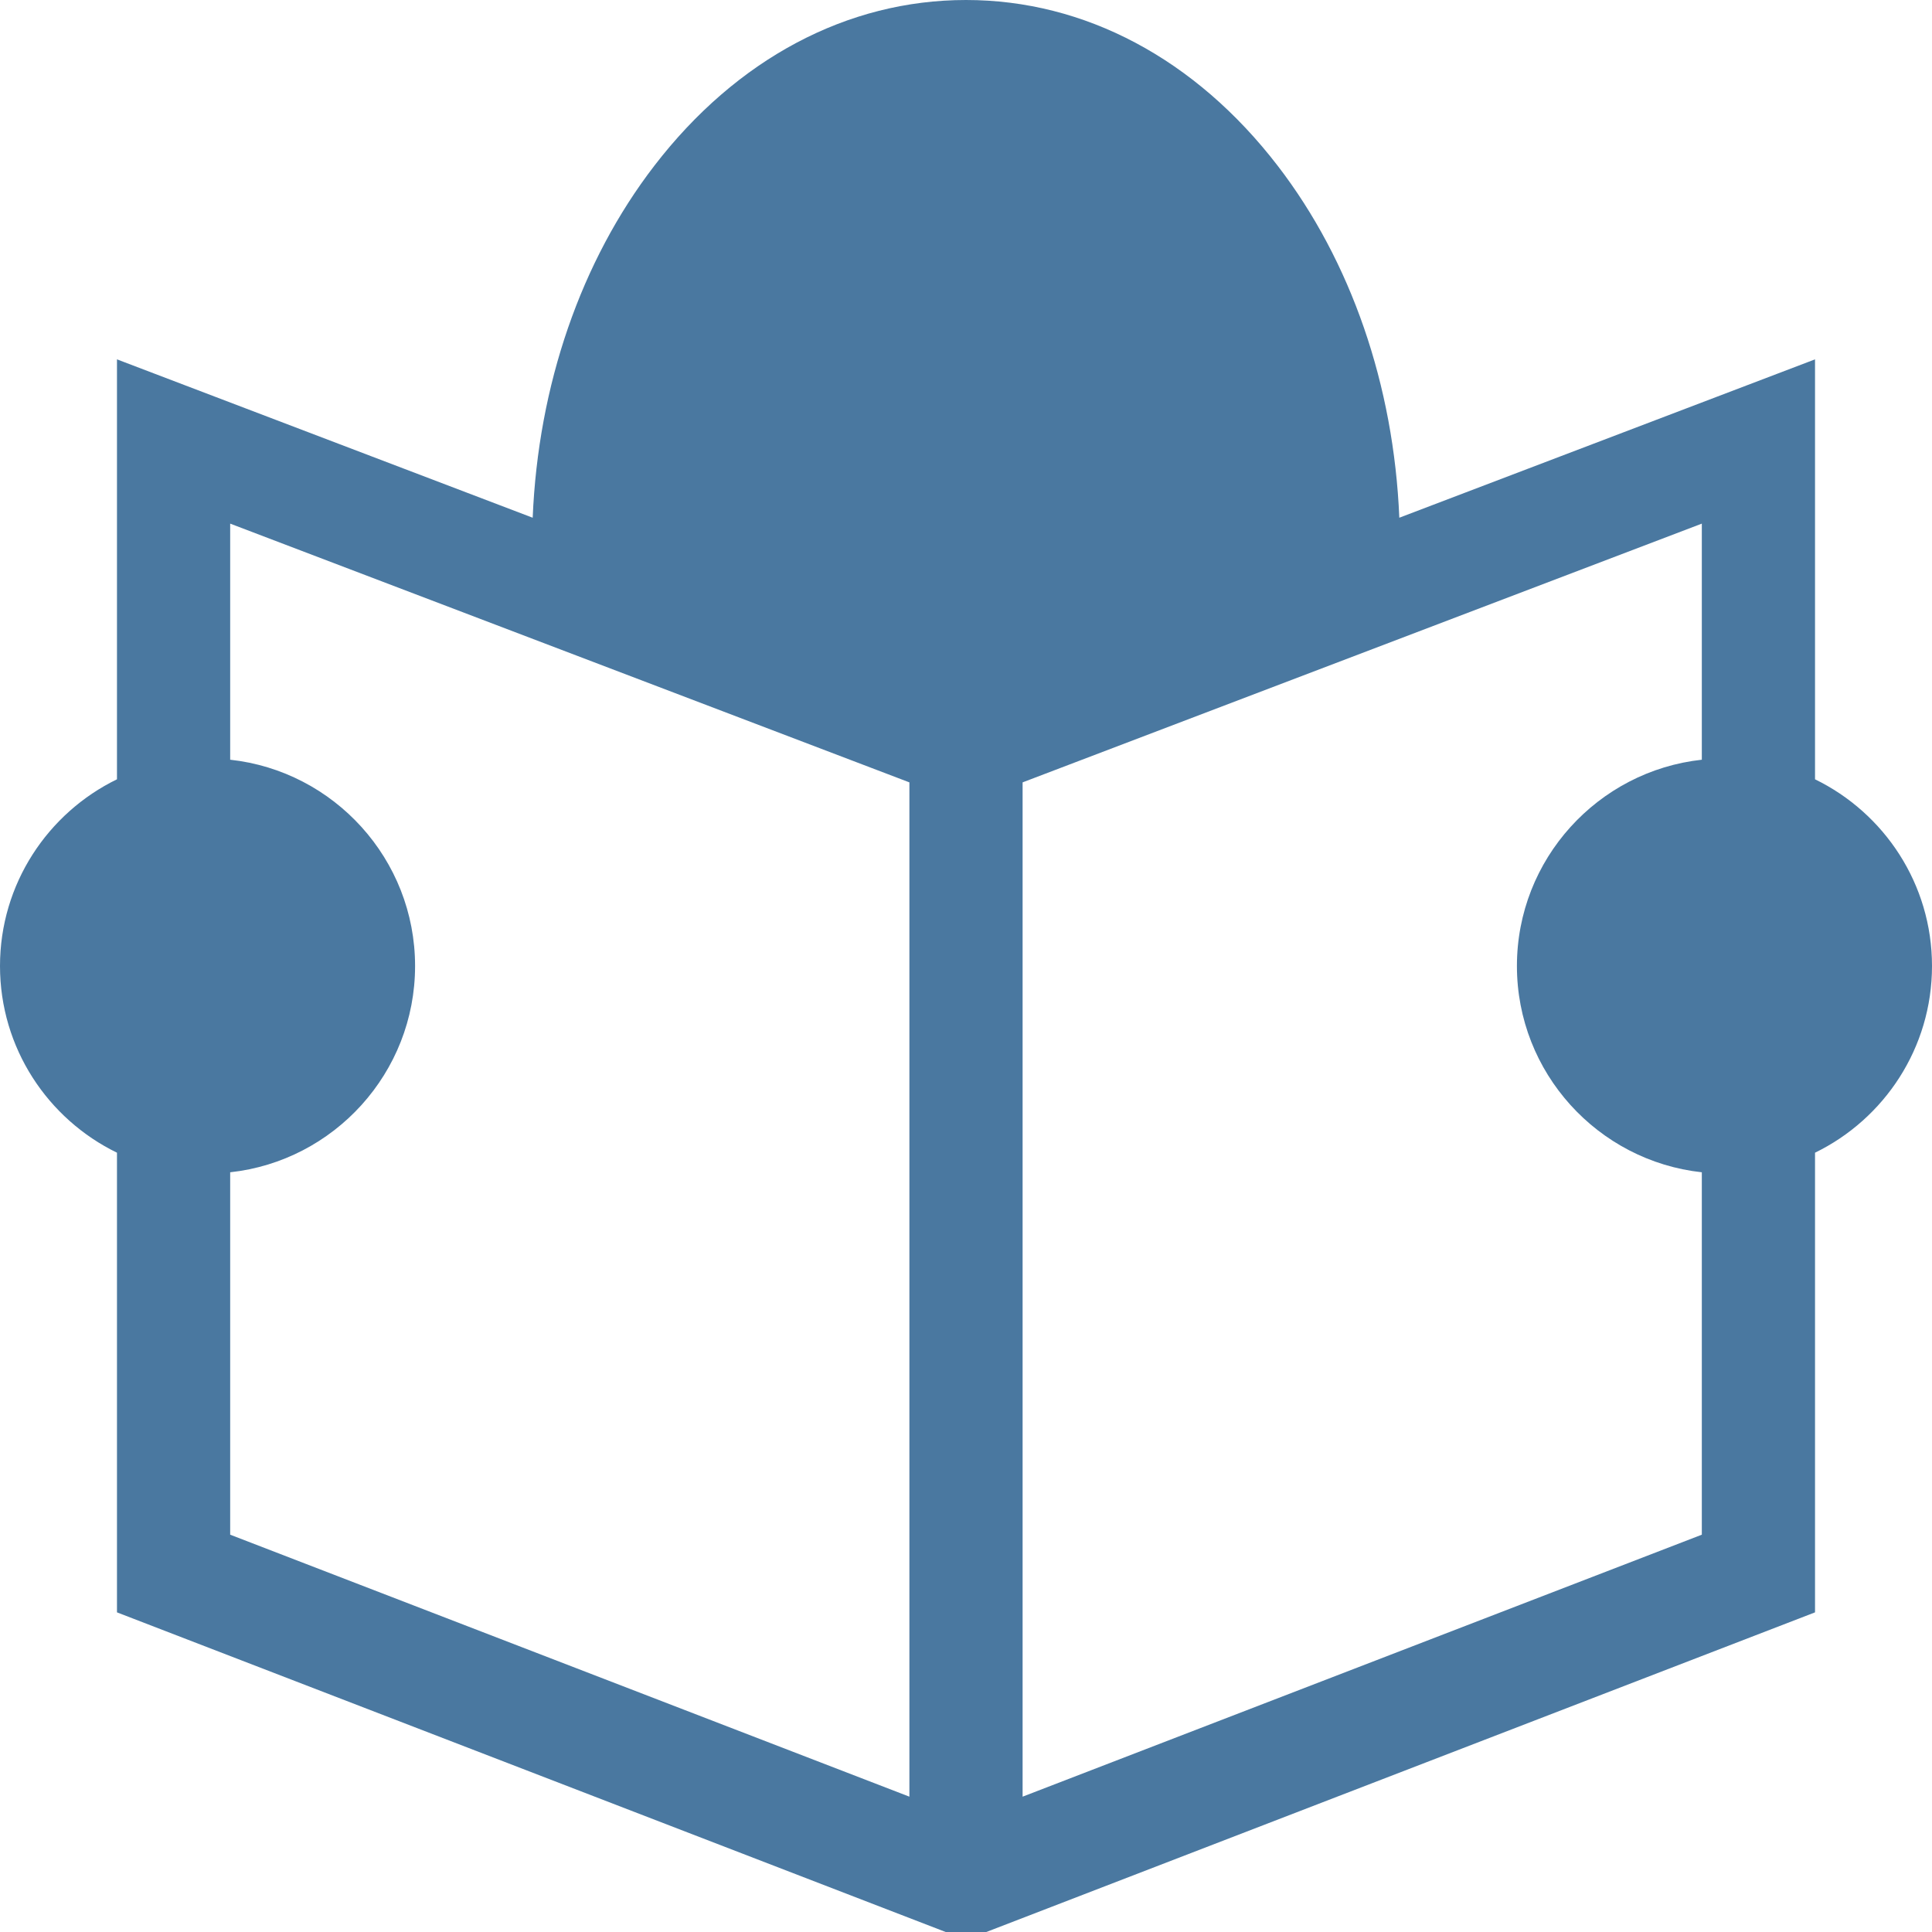 <?xml version="1.0"?>
<svg xmlns="http://www.w3.org/2000/svg" xmlns:xlink="http://www.w3.org/1999/xlink" xmlns:svgjs="http://svgjs.com/svgjs" version="1.1" width="512" height="512" x="0" y="0" viewBox="0 0 512 512" style="enable-background:new 0 0 512 512" xml:space="preserve" class=""><g>
<g xmlns="http://www.w3.org/2000/svg">
	<g>
		<path d="M481,206.522V95.234l-110.167,41.968c-1.462-35.104-12.774-67.976-32.233-93.272C316.809,15.602,287.474,0,256,0    s-60.809,15.602-82.6,43.931c-19.459,25.296-30.771,58.168-32.233,93.272L31,95.234v111.288C12.666,215.452,0,234.273,0,256    s12.666,40.548,31,49.478v121.814L250.614,512h10.771L481,427.292V305.478c18.334-8.93,31-27.751,31-49.478    S499.334,215.452,481,206.522z M241,476.137L61,406.708v-96.041c27.514-3,49-26.367,49-54.667s-21.486-51.667-49-54.667v-62.568    l180,68.572V476.137z M451,201.333c-27.514,3-49,26.367-49,54.667s21.486,51.667,49,54.667v96.042l-180,69.428v-268.8l180-68.572    V201.333z" fill="#4a78a0" data-original="#000000" style="" class=""/>
	</g>
</g>
<g xmlns="http://www.w3.org/2000/svg">
</g>
<g xmlns="http://www.w3.org/2000/svg">
</g>
<g xmlns="http://www.w3.org/2000/svg">
</g>
<g xmlns="http://www.w3.org/2000/svg">
</g>
<g xmlns="http://www.w3.org/2000/svg">
</g>
<g xmlns="http://www.w3.org/2000/svg">
</g>
<g xmlns="http://www.w3.org/2000/svg">
</g>
<g xmlns="http://www.w3.org/2000/svg">
</g>
<g xmlns="http://www.w3.org/2000/svg">
</g>
<g xmlns="http://www.w3.org/2000/svg">
</g>
<g xmlns="http://www.w3.org/2000/svg">
</g>
<g xmlns="http://www.w3.org/2000/svg">
</g>
<g xmlns="http://www.w3.org/2000/svg">
</g>
<g xmlns="http://www.w3.org/2000/svg">
</g>
<g xmlns="http://www.w3.org/2000/svg">
</g>
</g></svg>
